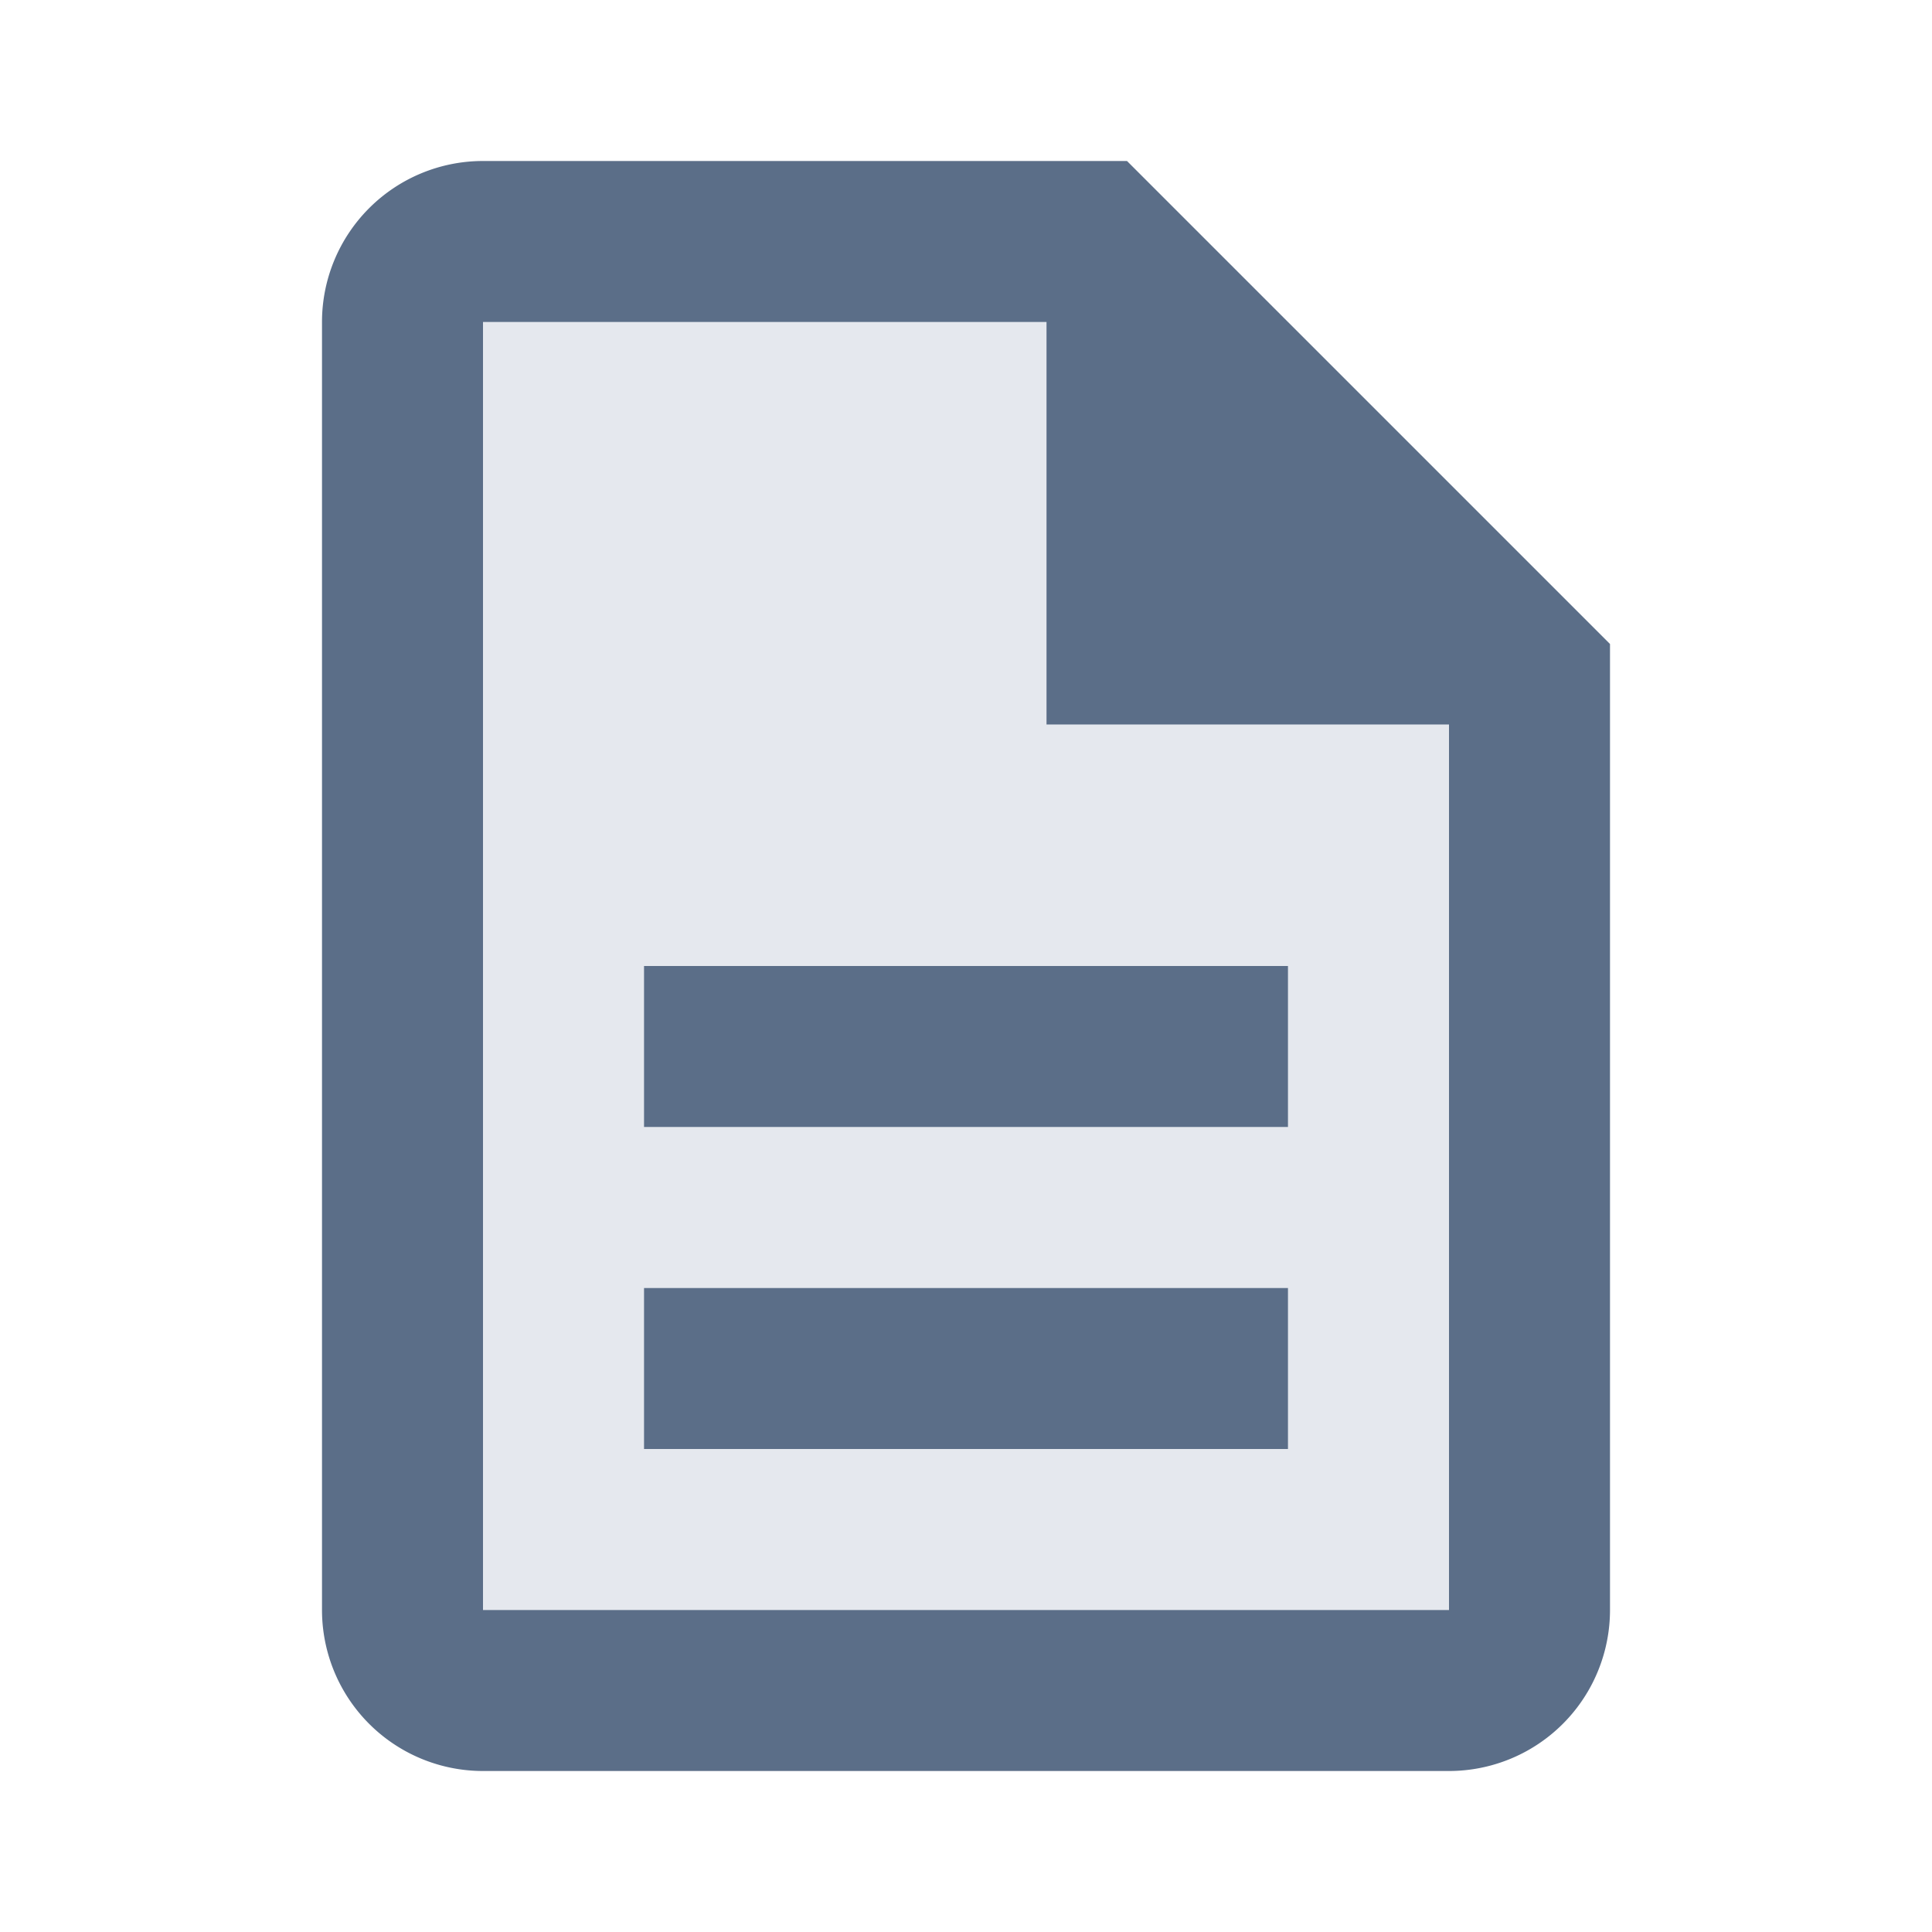 <svg xmlns="http://www.w3.org/2000/svg" viewBox="0 0 24 24"><defs><style>.cls-1{fill:none;}.cls-2{fill:#a8b1c7;opacity:0.3;isolation:isolate;}.cls-3{fill:#5b6e88;}</style></defs><title>bannerAsset 2</title><g id="Layer_2" data-name="Layer 2"><g id="Layer_1-2" data-name="Layer 1"><path class="cls-1" d="M0,0H24V24H0Z"/><path class="cls-2" d="M13,4H6V20H18V9H13Zm3,14H8V16h8Zm0-6v2H8V12Z"/><path class="cls-3" d="M8,16h8v2H8Zm0-4h8v2H8ZM14,2H6A2,2,0,0,0,4,4V20a2,2,0,0,0,2,2H18a2,2,0,0,0,2-2V8Zm4,18H6V4h7V9h5Z"/></g></g></svg>